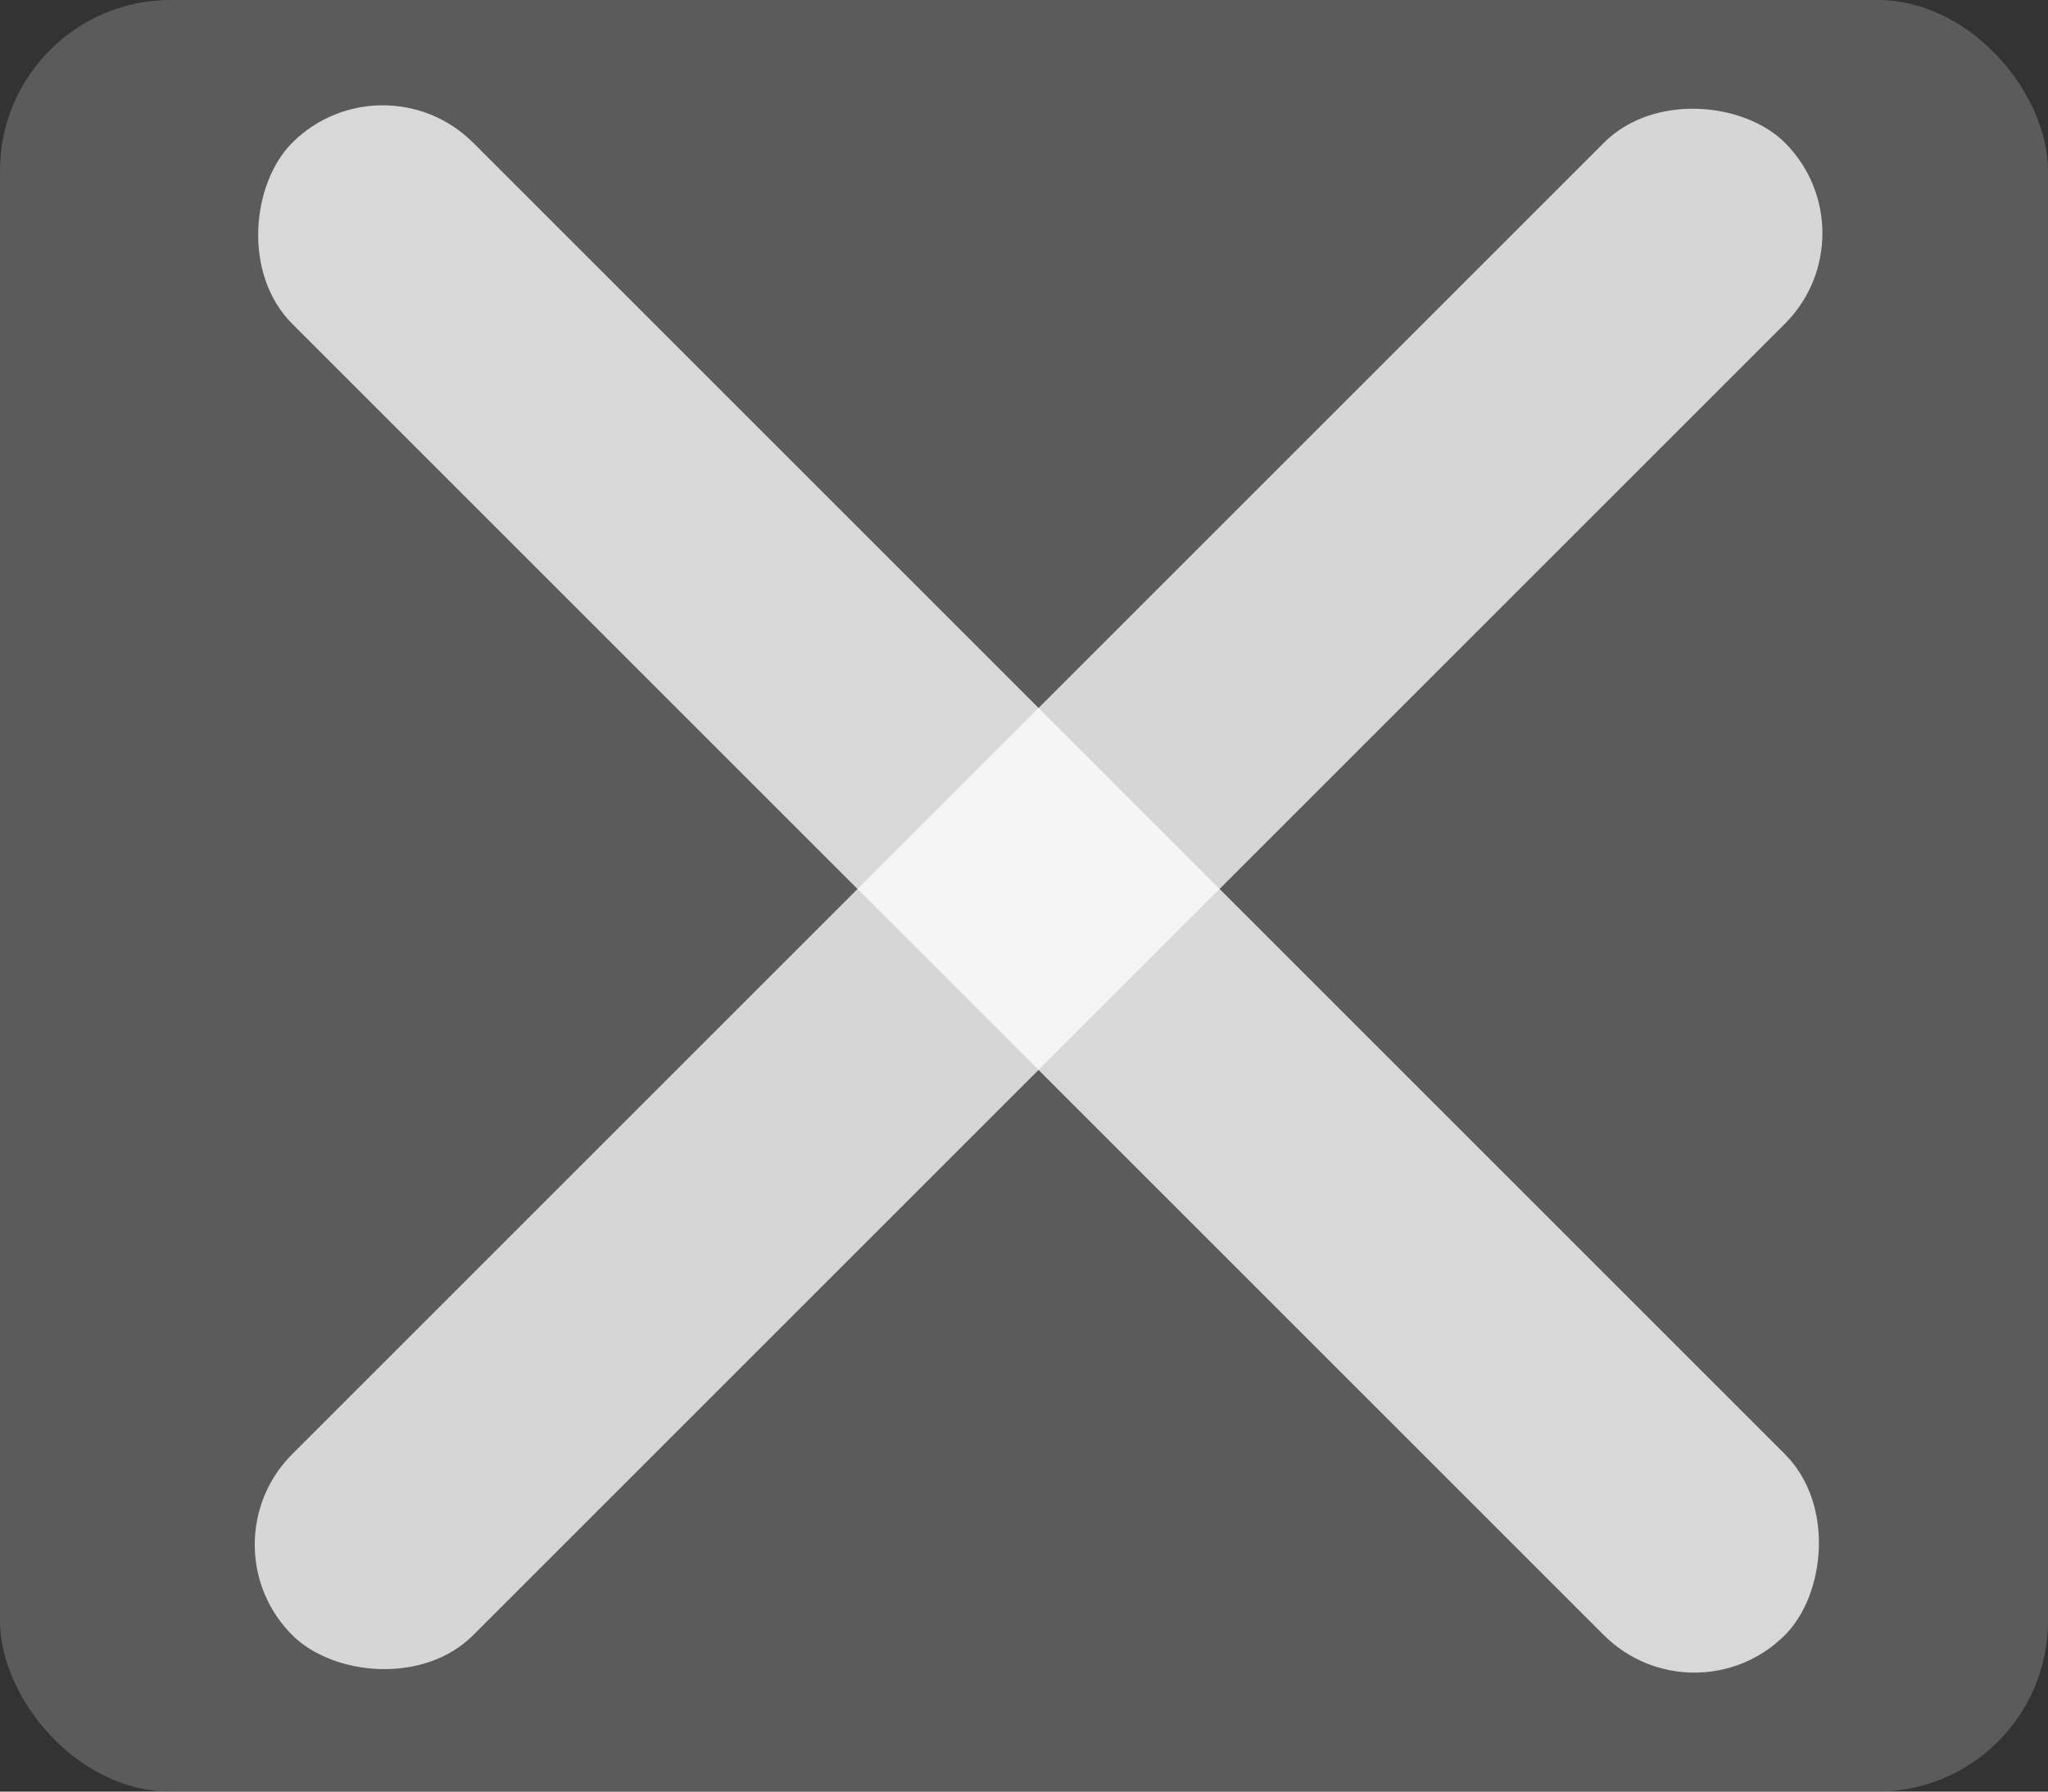<svg width="24" height="21" viewBox="0 0 24 21" fill="none" xmlns="http://www.w3.org/2000/svg">
<rect x="0" y="0" width="24" height="21" fill="#333333" stroke="none"/>
<rect width="24" height="21" rx="2" fill="#737373" fill-opacity="0.63"/>
<rect x="4.485" y="0.613" width="24.738" height="3" rx="1.5" transform="rotate(45 4.485 0.613)" fill="white" fill-opacity="0.76"/>
<rect x="2.364" y="18.105" width="24.738" height="3" rx="1.5" transform="rotate(-45 2.364 18.105)" fill="white" fill-opacity="0.75"/>
</svg>
